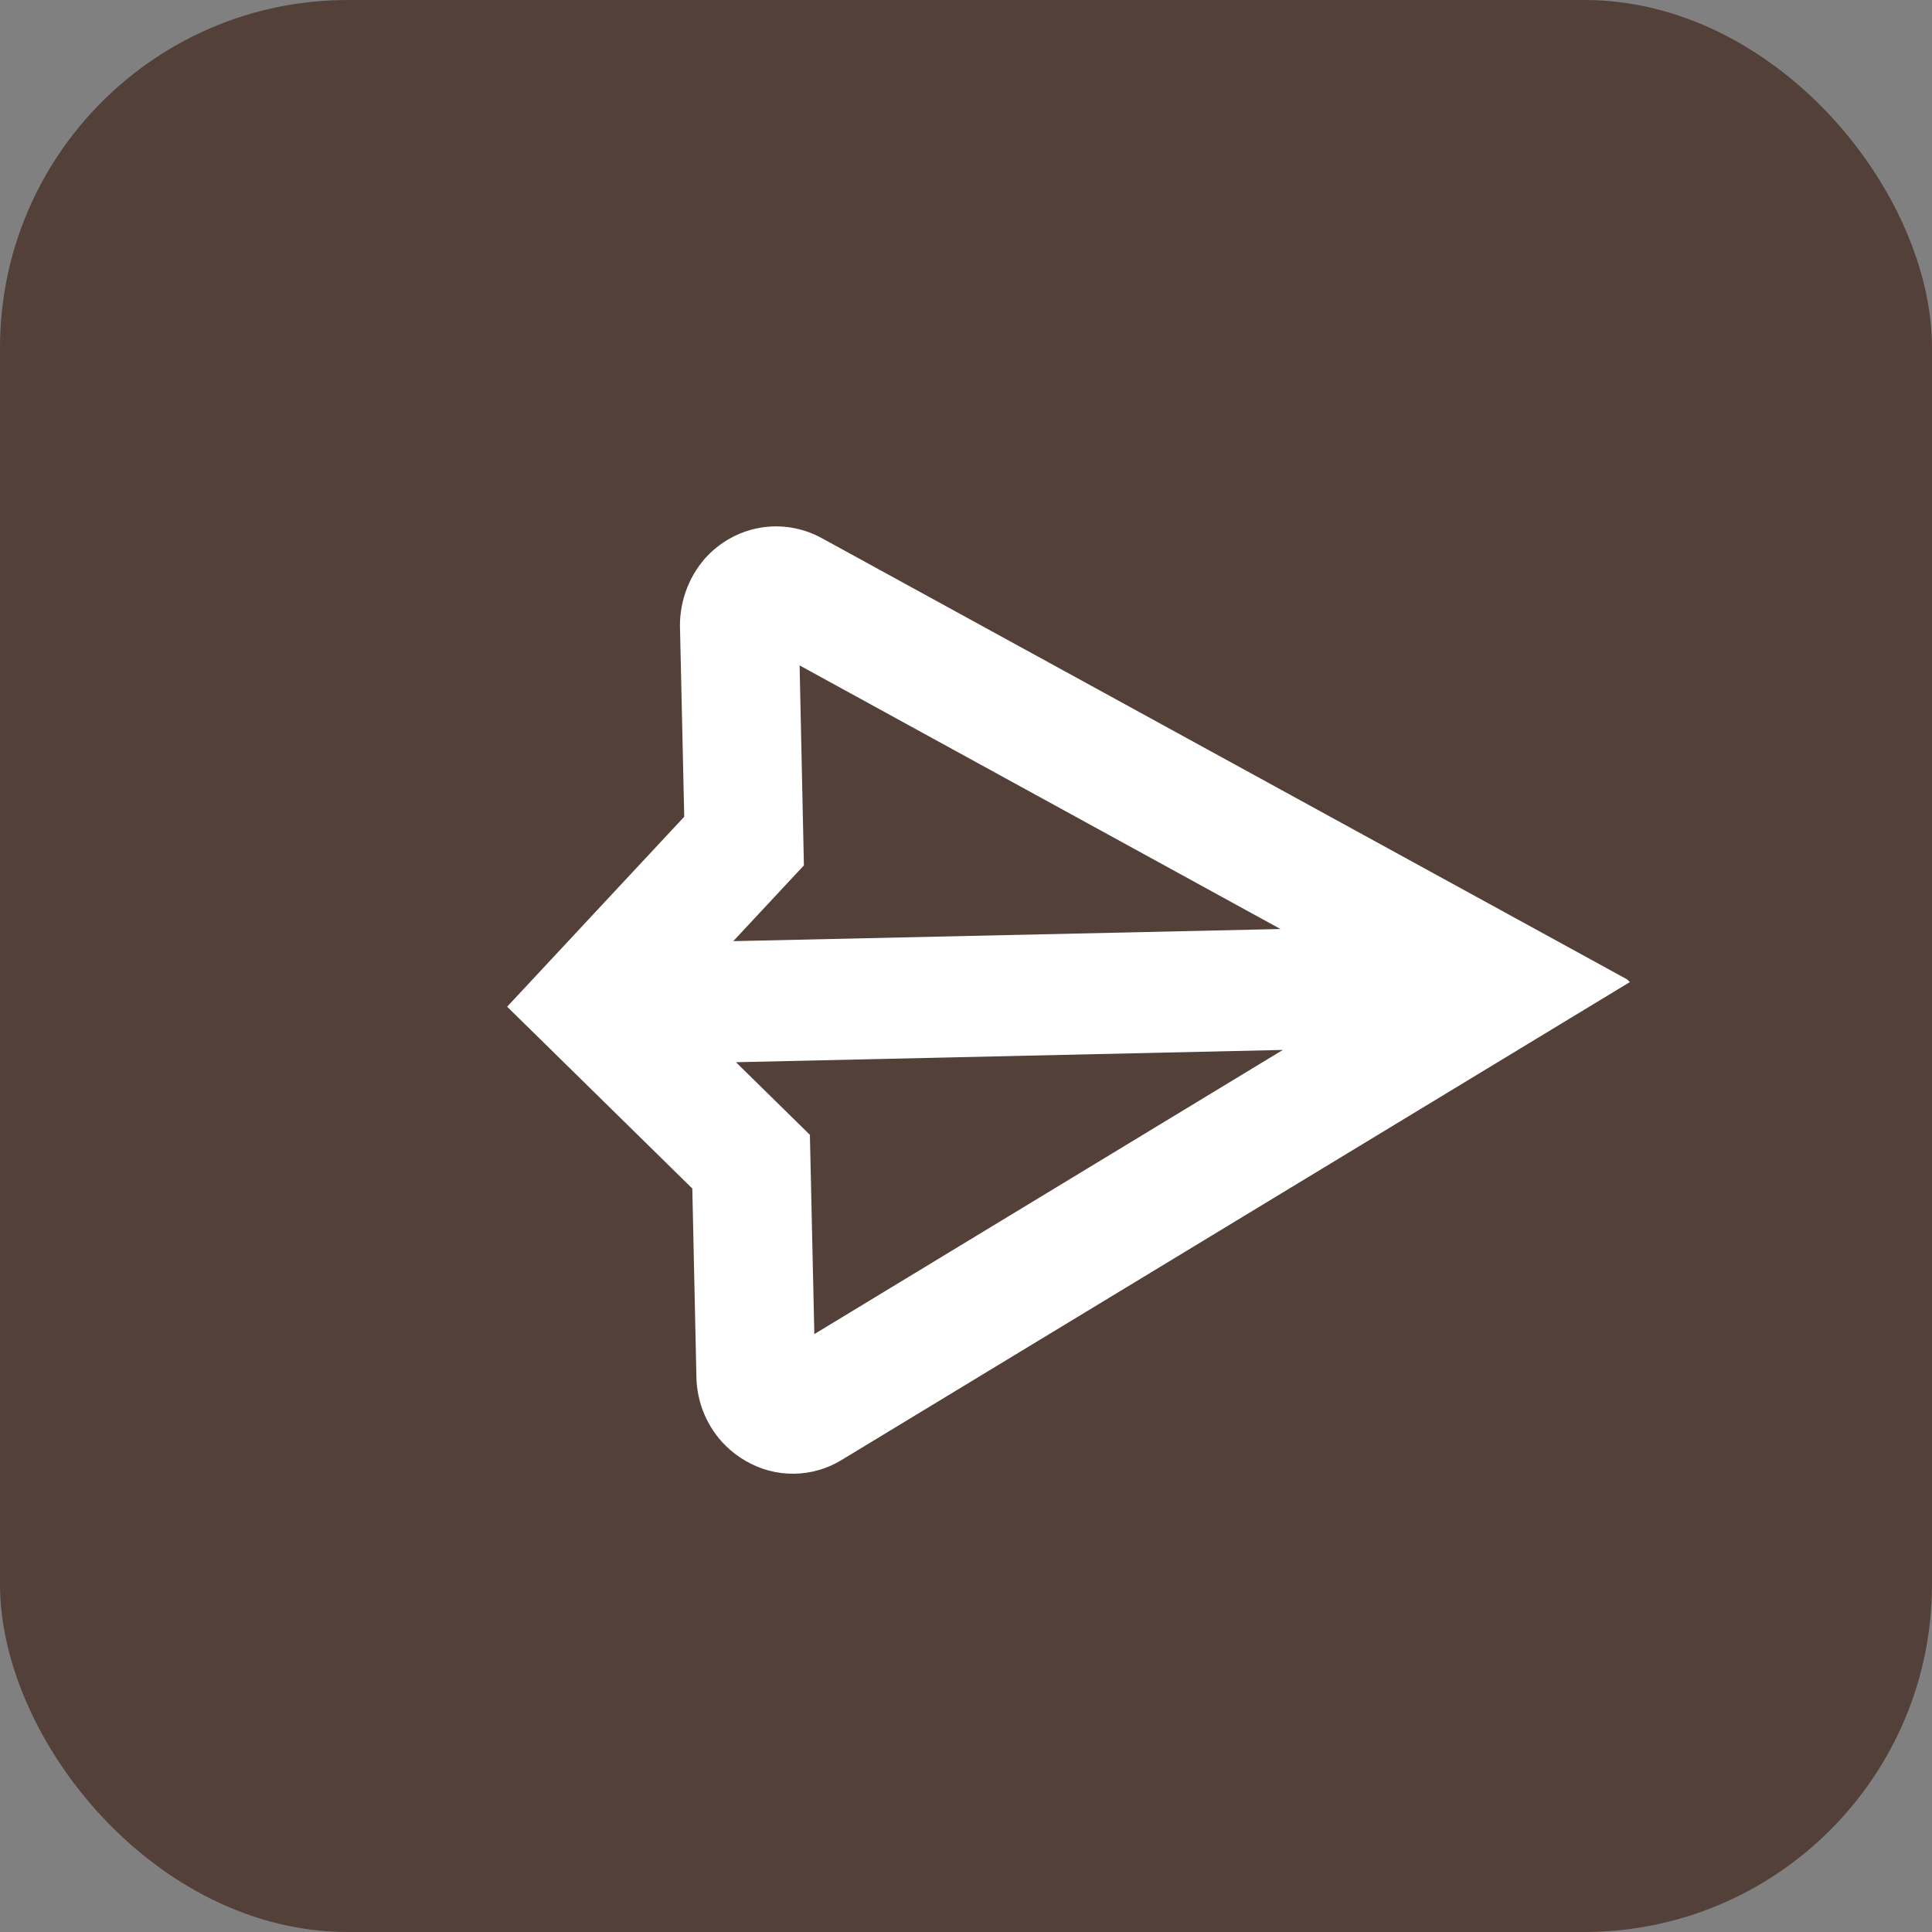 <svg width="50" height="50" viewBox="0 0 50 50" fill="none" xmlns="http://www.w3.org/2000/svg">
<rect x="0" y="0" width="50" height="50" fill="#808080" stroke="none"/>
<rect width="50" height="50" rx="9" fill="#534139"/>
<g clip-path="url(#clip0_1515_568)">
<path d="M21.259 13.922C20.769 13.656 20.207 13.563 19.661 13.66C19.115 13.757 18.616 14.037 18.242 14.456C17.797 14.967 17.567 15.637 17.6 16.322L17.708 21.137L13.125 26.053L17.917 30.759L18.023 35.631C18.028 35.966 18.099 36.297 18.229 36.603C18.36 36.91 18.549 37.188 18.785 37.42C18.94 37.572 19.113 37.703 19.301 37.81C19.68 38.031 20.11 38.145 20.546 38.14C20.982 38.135 21.409 38.012 21.783 37.783L42.207 25.4L21.259 13.922ZM20.694 17.221L33.139 24.043L18.977 24.357L20.805 22.396L20.694 17.221ZM21.075 34.526L20.96 29.369L19.046 27.49L33.2 27.172L21.075 34.526Z" fill="white"/>
</g>
<defs>
<clipPath id="clip0_1515_568">
<rect width="25" height="25" fill="white" transform="matrix(0.713 0.701 -0.682 0.731 24.359 7.895)"/>
</clipPath>
</defs>
</svg>

